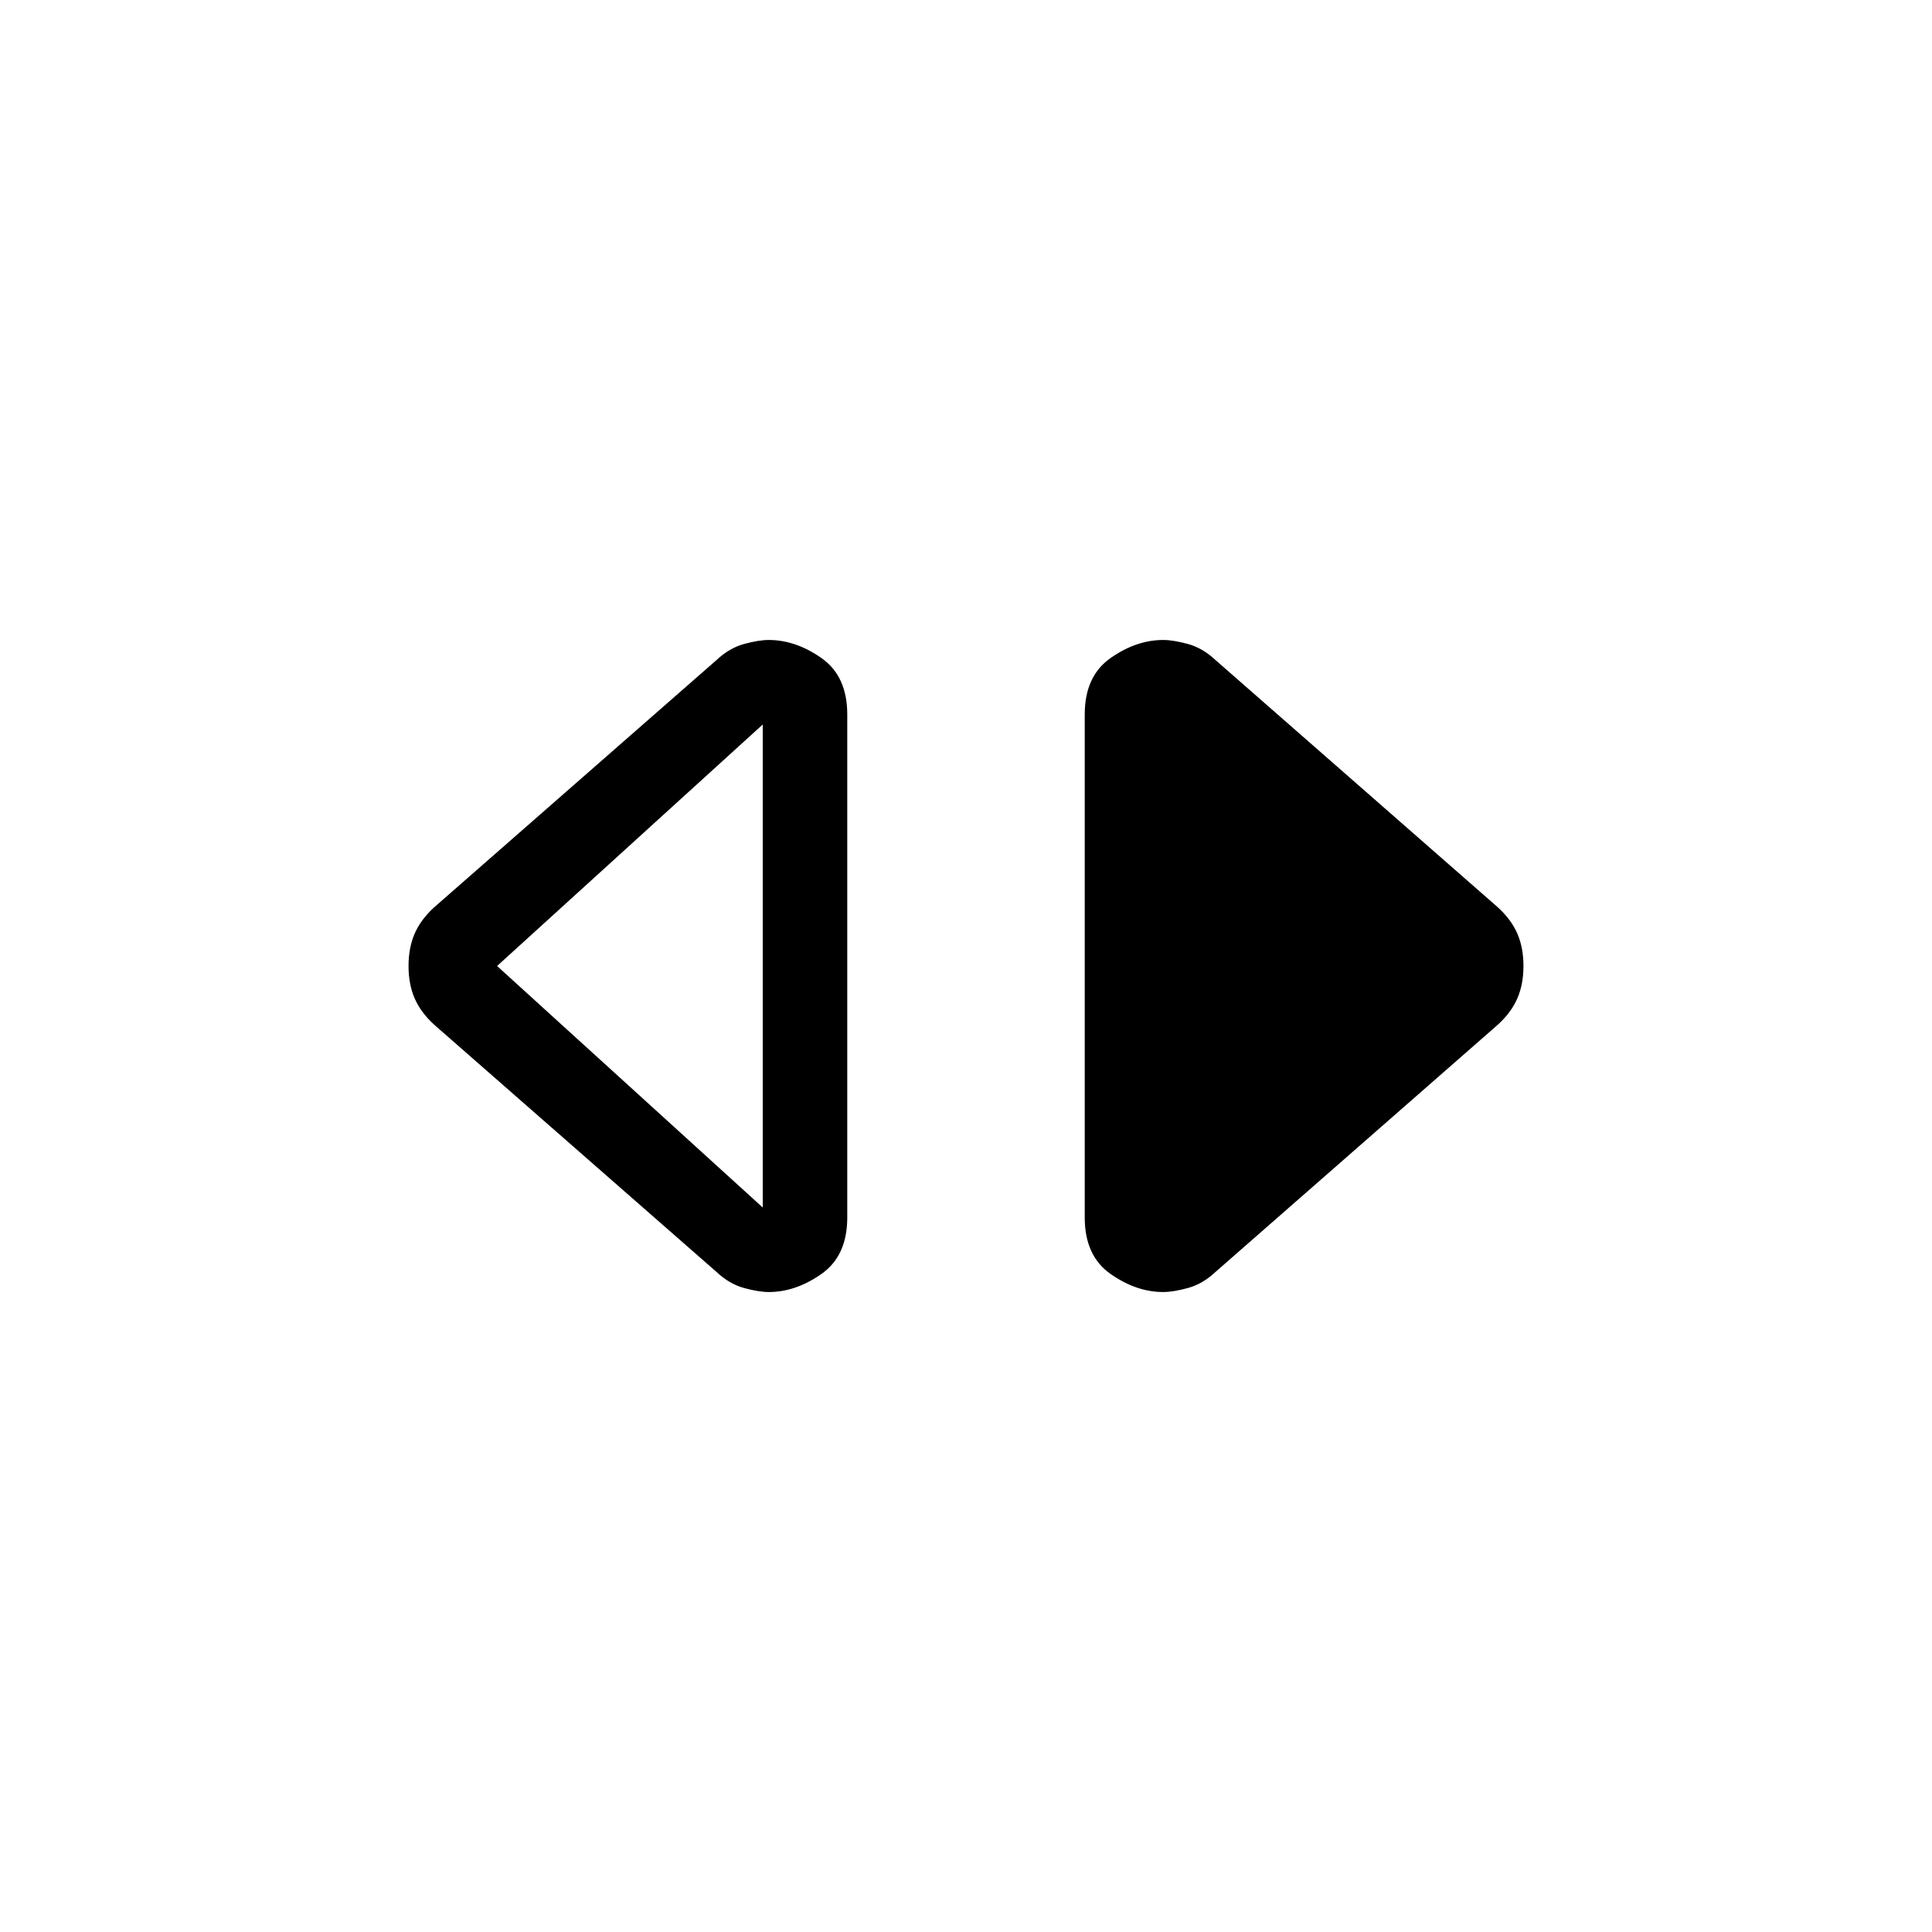 <svg xmlns="http://www.w3.org/2000/svg" height="20" viewBox="0 -960 960 960" width="20"><path d="M382-318q-5 0-12.3-2-7.3-2-13.7-8L215.72-450.85Q209-457 206-464q-3-7-3-16t3-16q3-7 9.72-13.15L356-632q6.4-6 13.7-8 7.3-2 12.3-2 13.4 0 26.2 9 12.8 9 12.8 28v250q0 19-12.8 28t-26.2 9Zm-3-42v-240L247-480l132 120Zm199 42q-13.4 0-26.2-9-12.8-9-12.8-28v-250q0-19 12.8-28t26.2-9q5 0 12.3 2 7.3 2 13.7 8l140.28 122.85Q751-503 754-496q3 7 3 16t-3 16q-3 7-9.72 13.15L604-328q-6.4 6-13.7 8-7.3 2-12.3 2Z"/></svg>